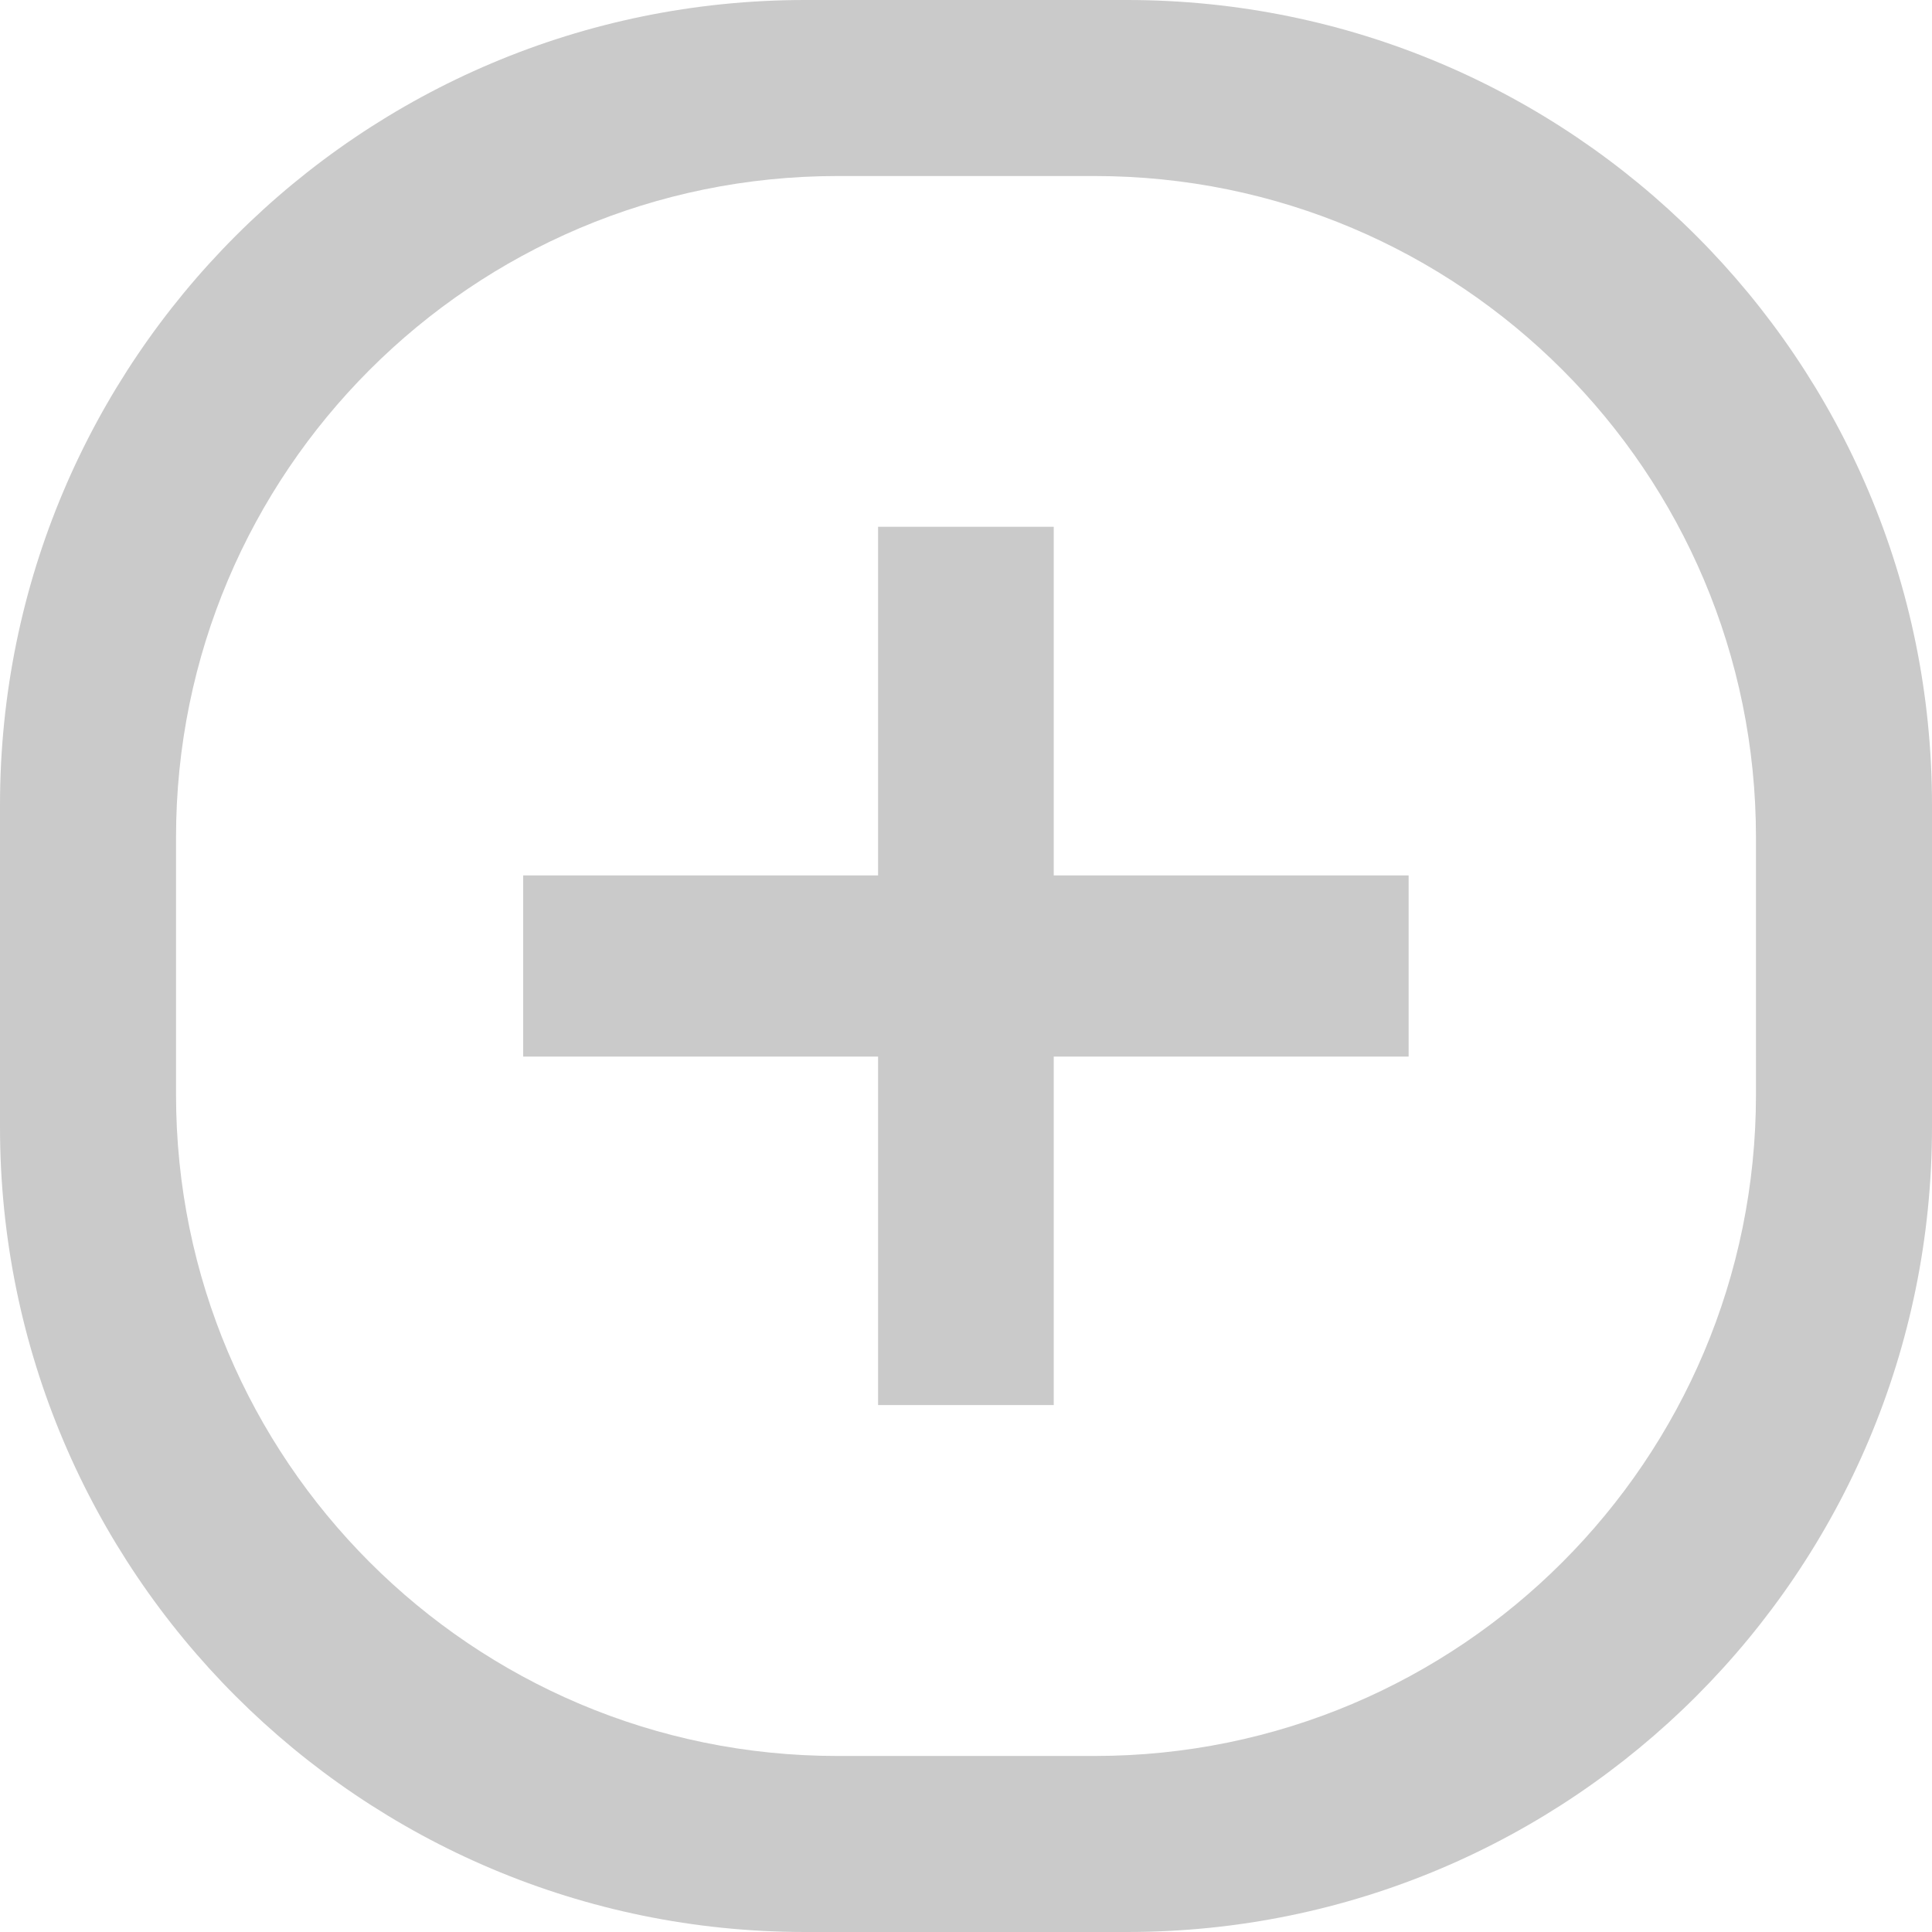 <?xml version="1.0" encoding="utf-8"?>
<!-- Generator: Adobe Illustrator 21.0.2, SVG Export Plug-In . SVG Version: 6.00 Build 0)  -->
<svg version="1.1" id="图层_1" xmlns="http://www.w3.org/2000/svg" xmlns:xlink="http://www.w3.org/1999/xlink" x="0px" y="0px"
	 viewBox="0 0 1024 1024" style="enable-background:new 0 0 1024 1024;" xml:space="preserve">
<style type="text/css">
	.st0{fill-rule:evenodd;clip-rule:evenodd;fill:#CACACA;}
</style>
<g>
	<g>
		<path class="st0" d="M597.3,0H426.7C191,0,0,191,0,426.7v170.7C0,833,191,1024,426.7,1024h170.7C833,1024,1024,833,1024,597.3
			V426.7C1024,191,833,0,597.3,0z M930.7,580.2c0,193.6-156.9,350.5-350.5,350.5H443.8c-193.5,0-350.5-156.9-350.5-350.5V443.8
			c0-193.5,156.9-350.5,350.5-350.5h136.4c193.6,0,350.5,156.9,350.5,350.5V580.2z M558.5,279.2h-93.1V464H277.3v96h188.1v184.7
			h93.1V560h188.1v-96H558.5V279.2z"/>
	</g>
</g>
</svg>

